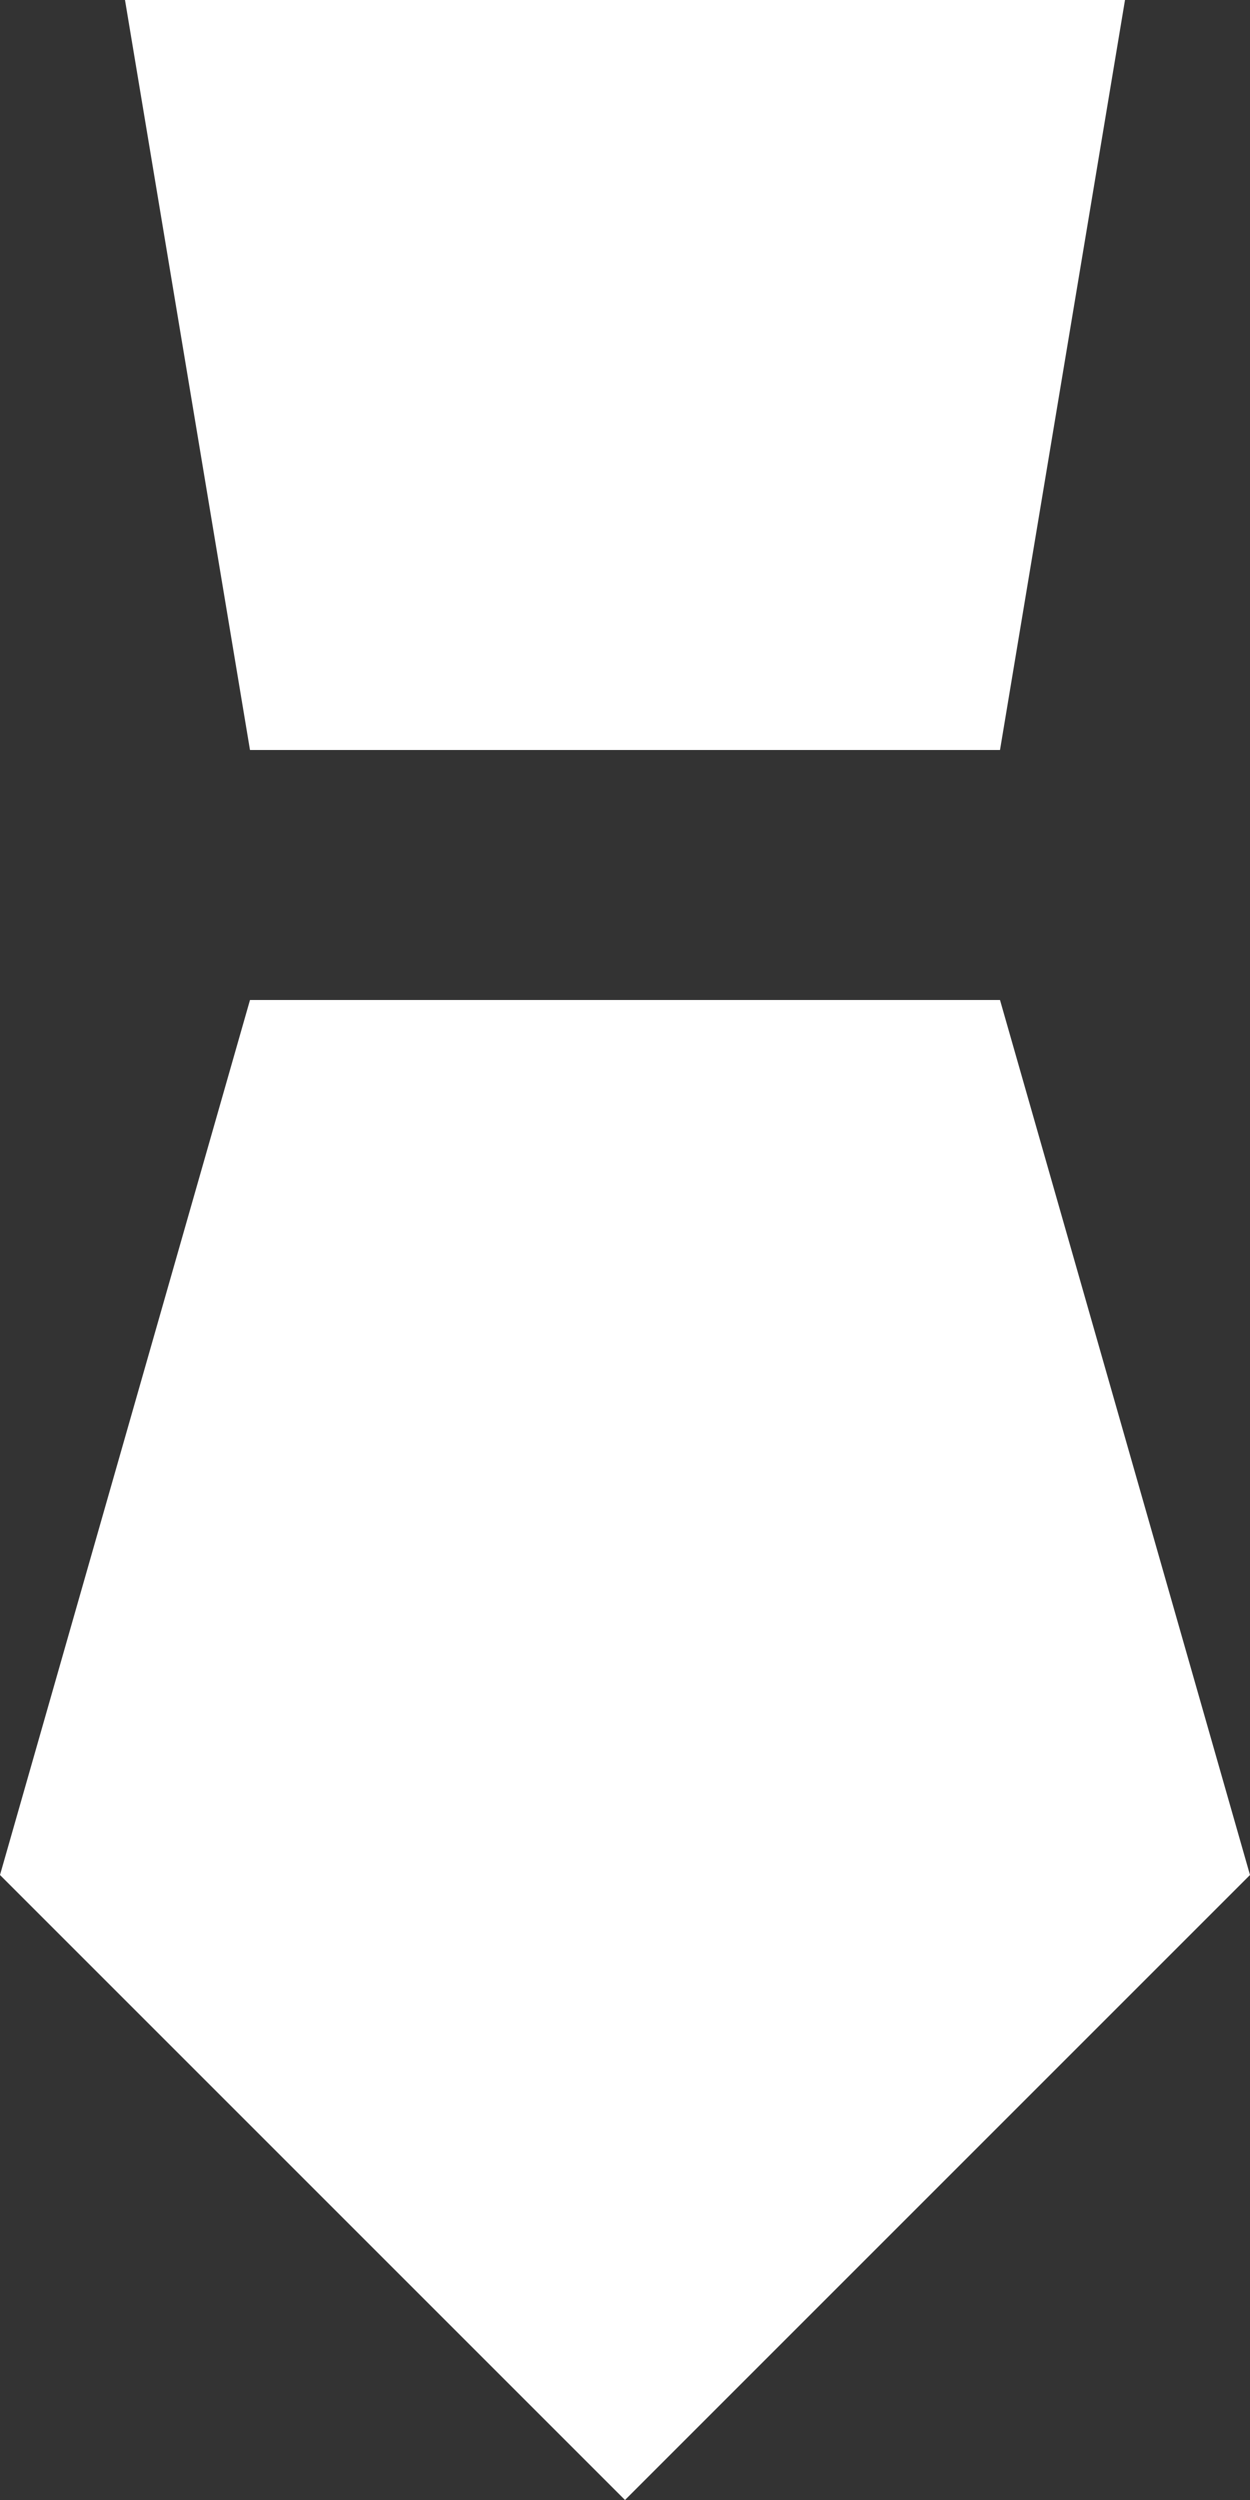 <!-- Generated by IcoMoon.io -->
<svg version="1.1" xmlns="http://www.w3.org/2000/svg" width="16" height="32" viewBox="0 0 16 32">
<rect x="0" y="0" width="16" height="32" fill="#333333" stroke="none"/>
<title>as-tie-</title>
<path fill="#fff" d="M12.8 12.8h-9.6l-3.2 11.2 8 8 8-8-3.2-11.2zM12.8 9.6l1.6-9.6h-12.8l1.6 9.6h9.6z"></path>
</svg>
